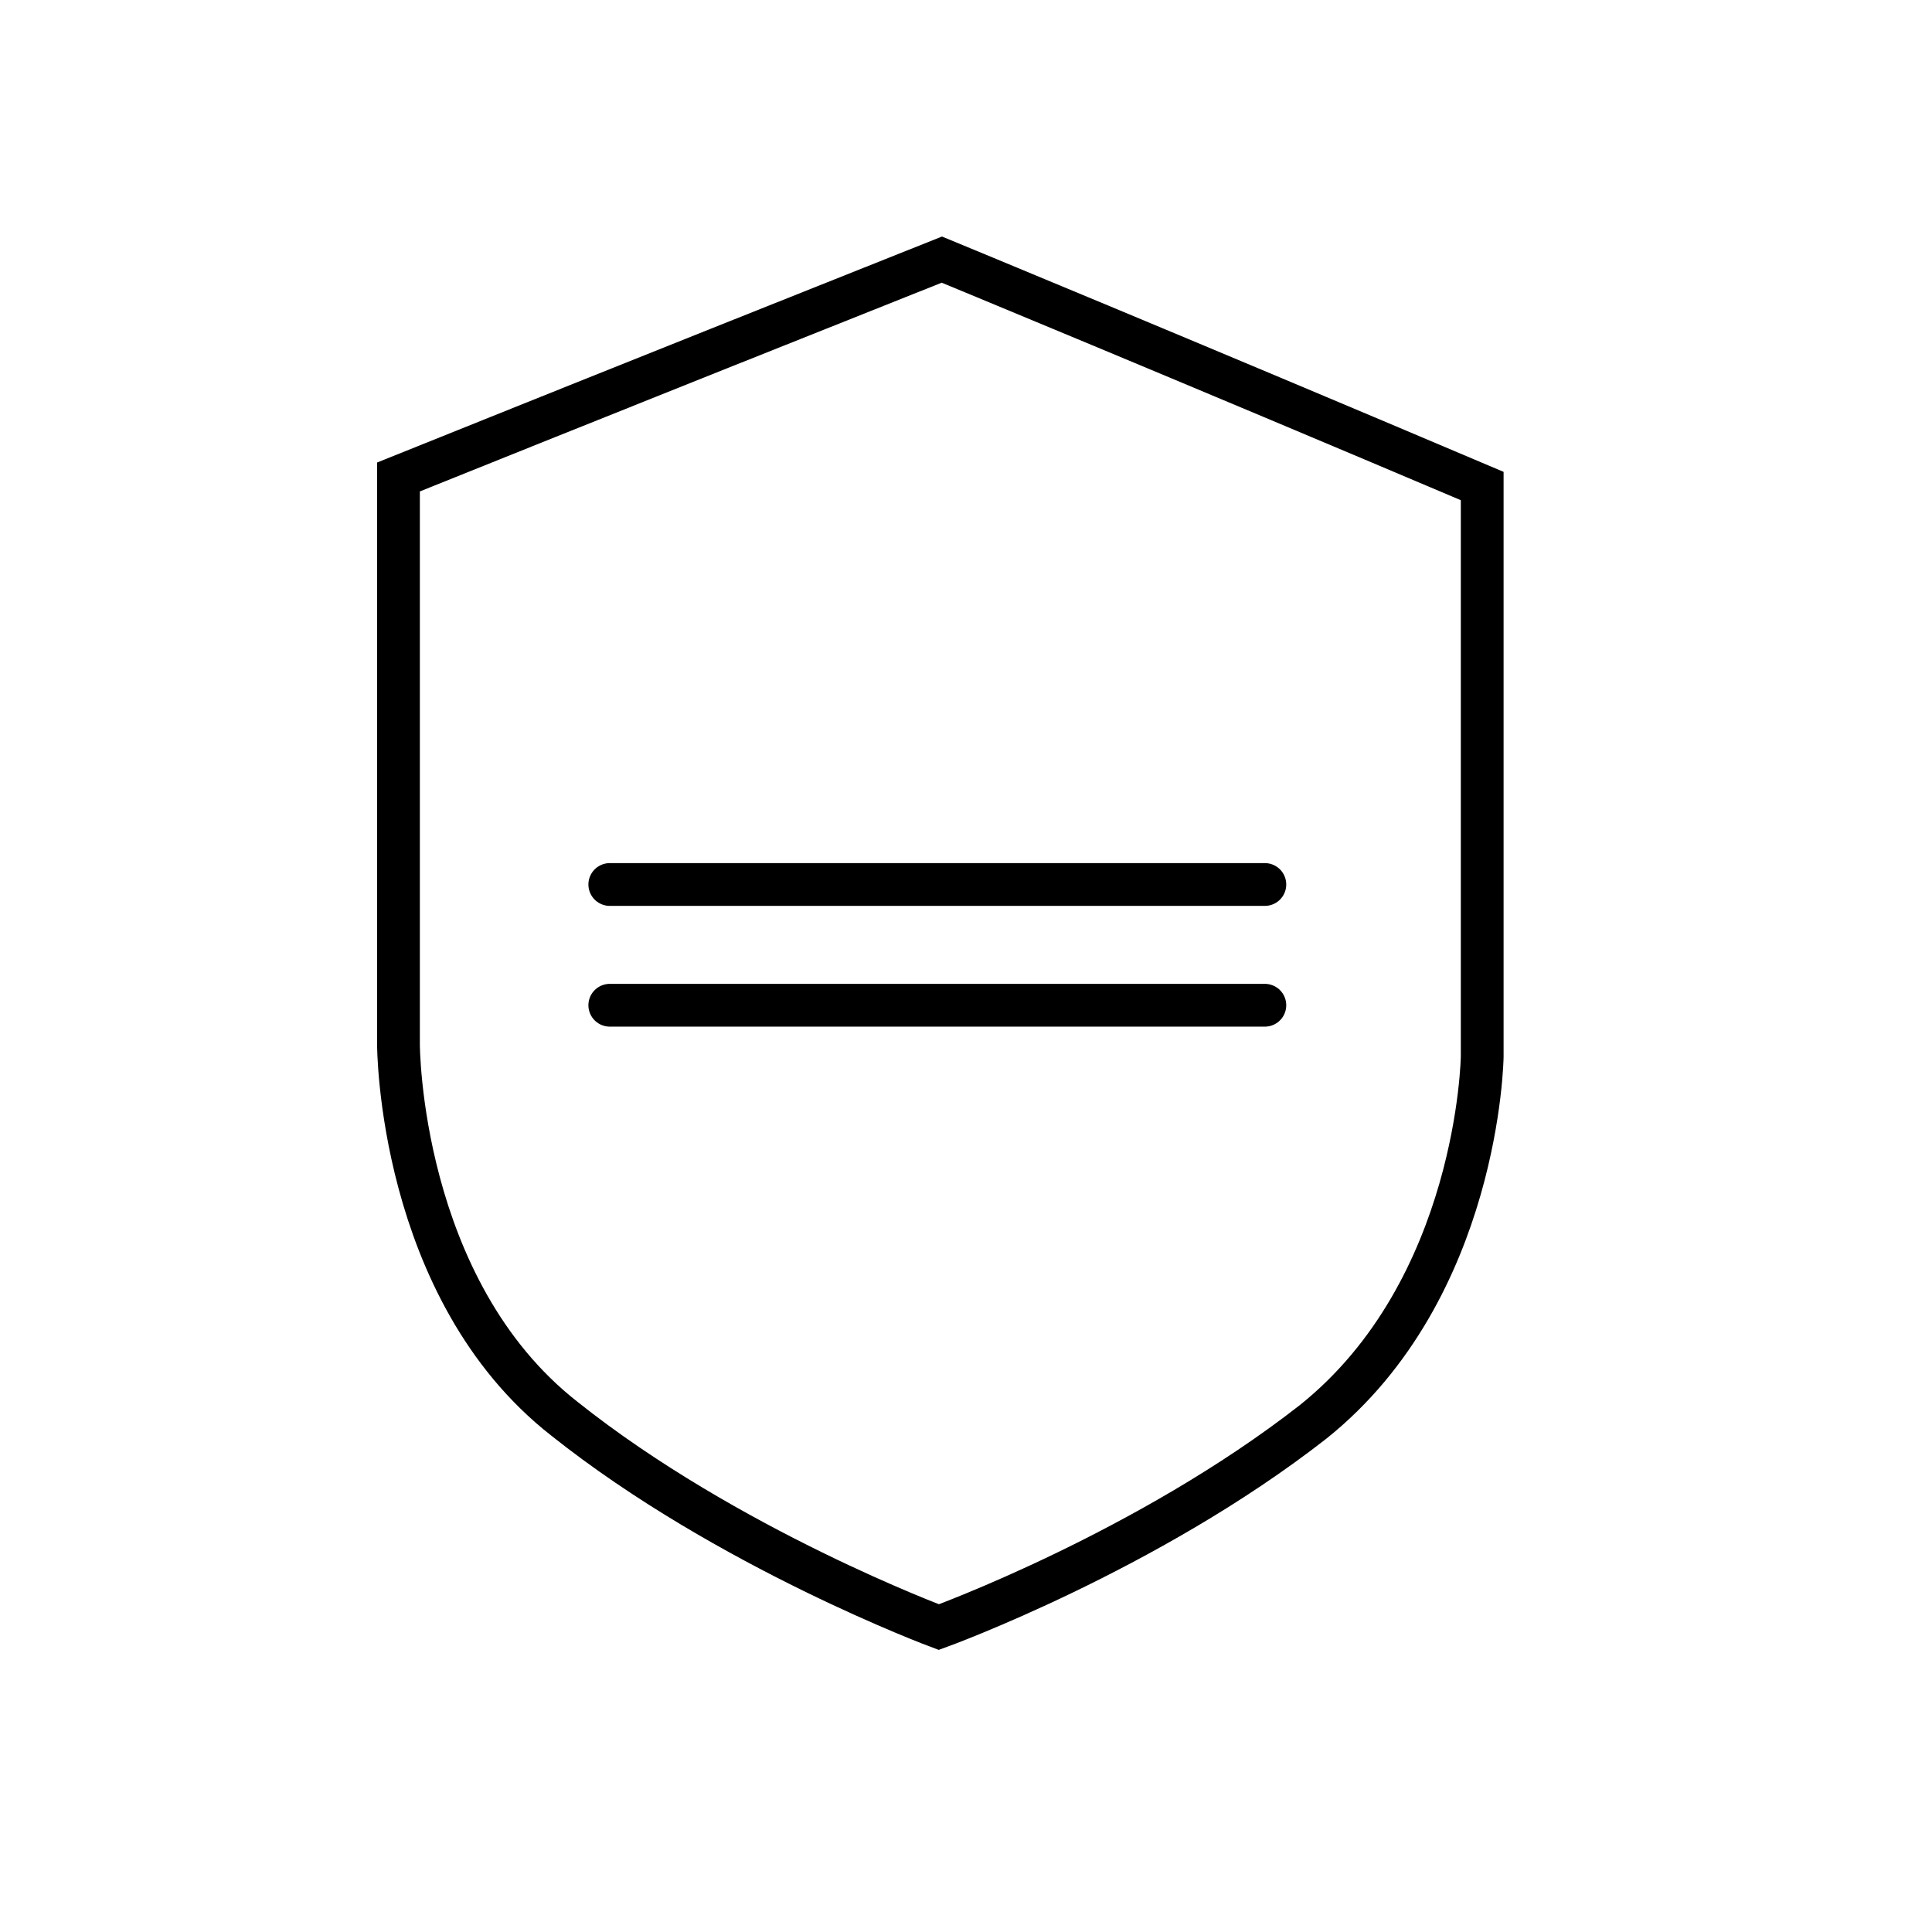 <?xml version="1.0" encoding="utf-8"?>
<!-- Generator: Adobe Illustrator 26.1.0, SVG Export Plug-In . SVG Version: 6.00 Build 0)  -->
<svg version="1.1" id="Layer_1" xmlns="http://www.w3.org/2000/svg" xmlns:xlink="http://www.w3.org/1999/xlink" x="0px" y="0px"
	 viewBox="0 0 64 64" style="enable-background:new 0 0 64 64;" xml:space="preserve">
<style type="text/css">
	.st0{fill:none;stroke:#000000;stroke-width:1.417;stroke-miterlimit:10;}
	.st1{fill:none;stroke:#000000;stroke-width:1.417;stroke-linecap:round;stroke-miterlimit:10;}
</style>
<g>
	<g>
		<path class="st0" d="M49.1,16.1V35c0,0-0.1,7.7-5.6,12.1c-5.5,4.3-12.4,6.8-12.4,6.8s-7-2.6-12.4-6.9c-5.5-4.3-5.5-12.4-5.5-12.4
			V15.8c0,0,7.2-2.9,18-7.2C31.2,8.6,39.2,11.9,49.1,16.1z"/>
	</g>
	<line class="st1" x1="20.2" y1="29.3" x2="41.9" y2="29.3"/>
	<line class="st1" x1="20.2" y1="33.3" x2="41.9" y2="33.3"/>
</g>
</svg>

